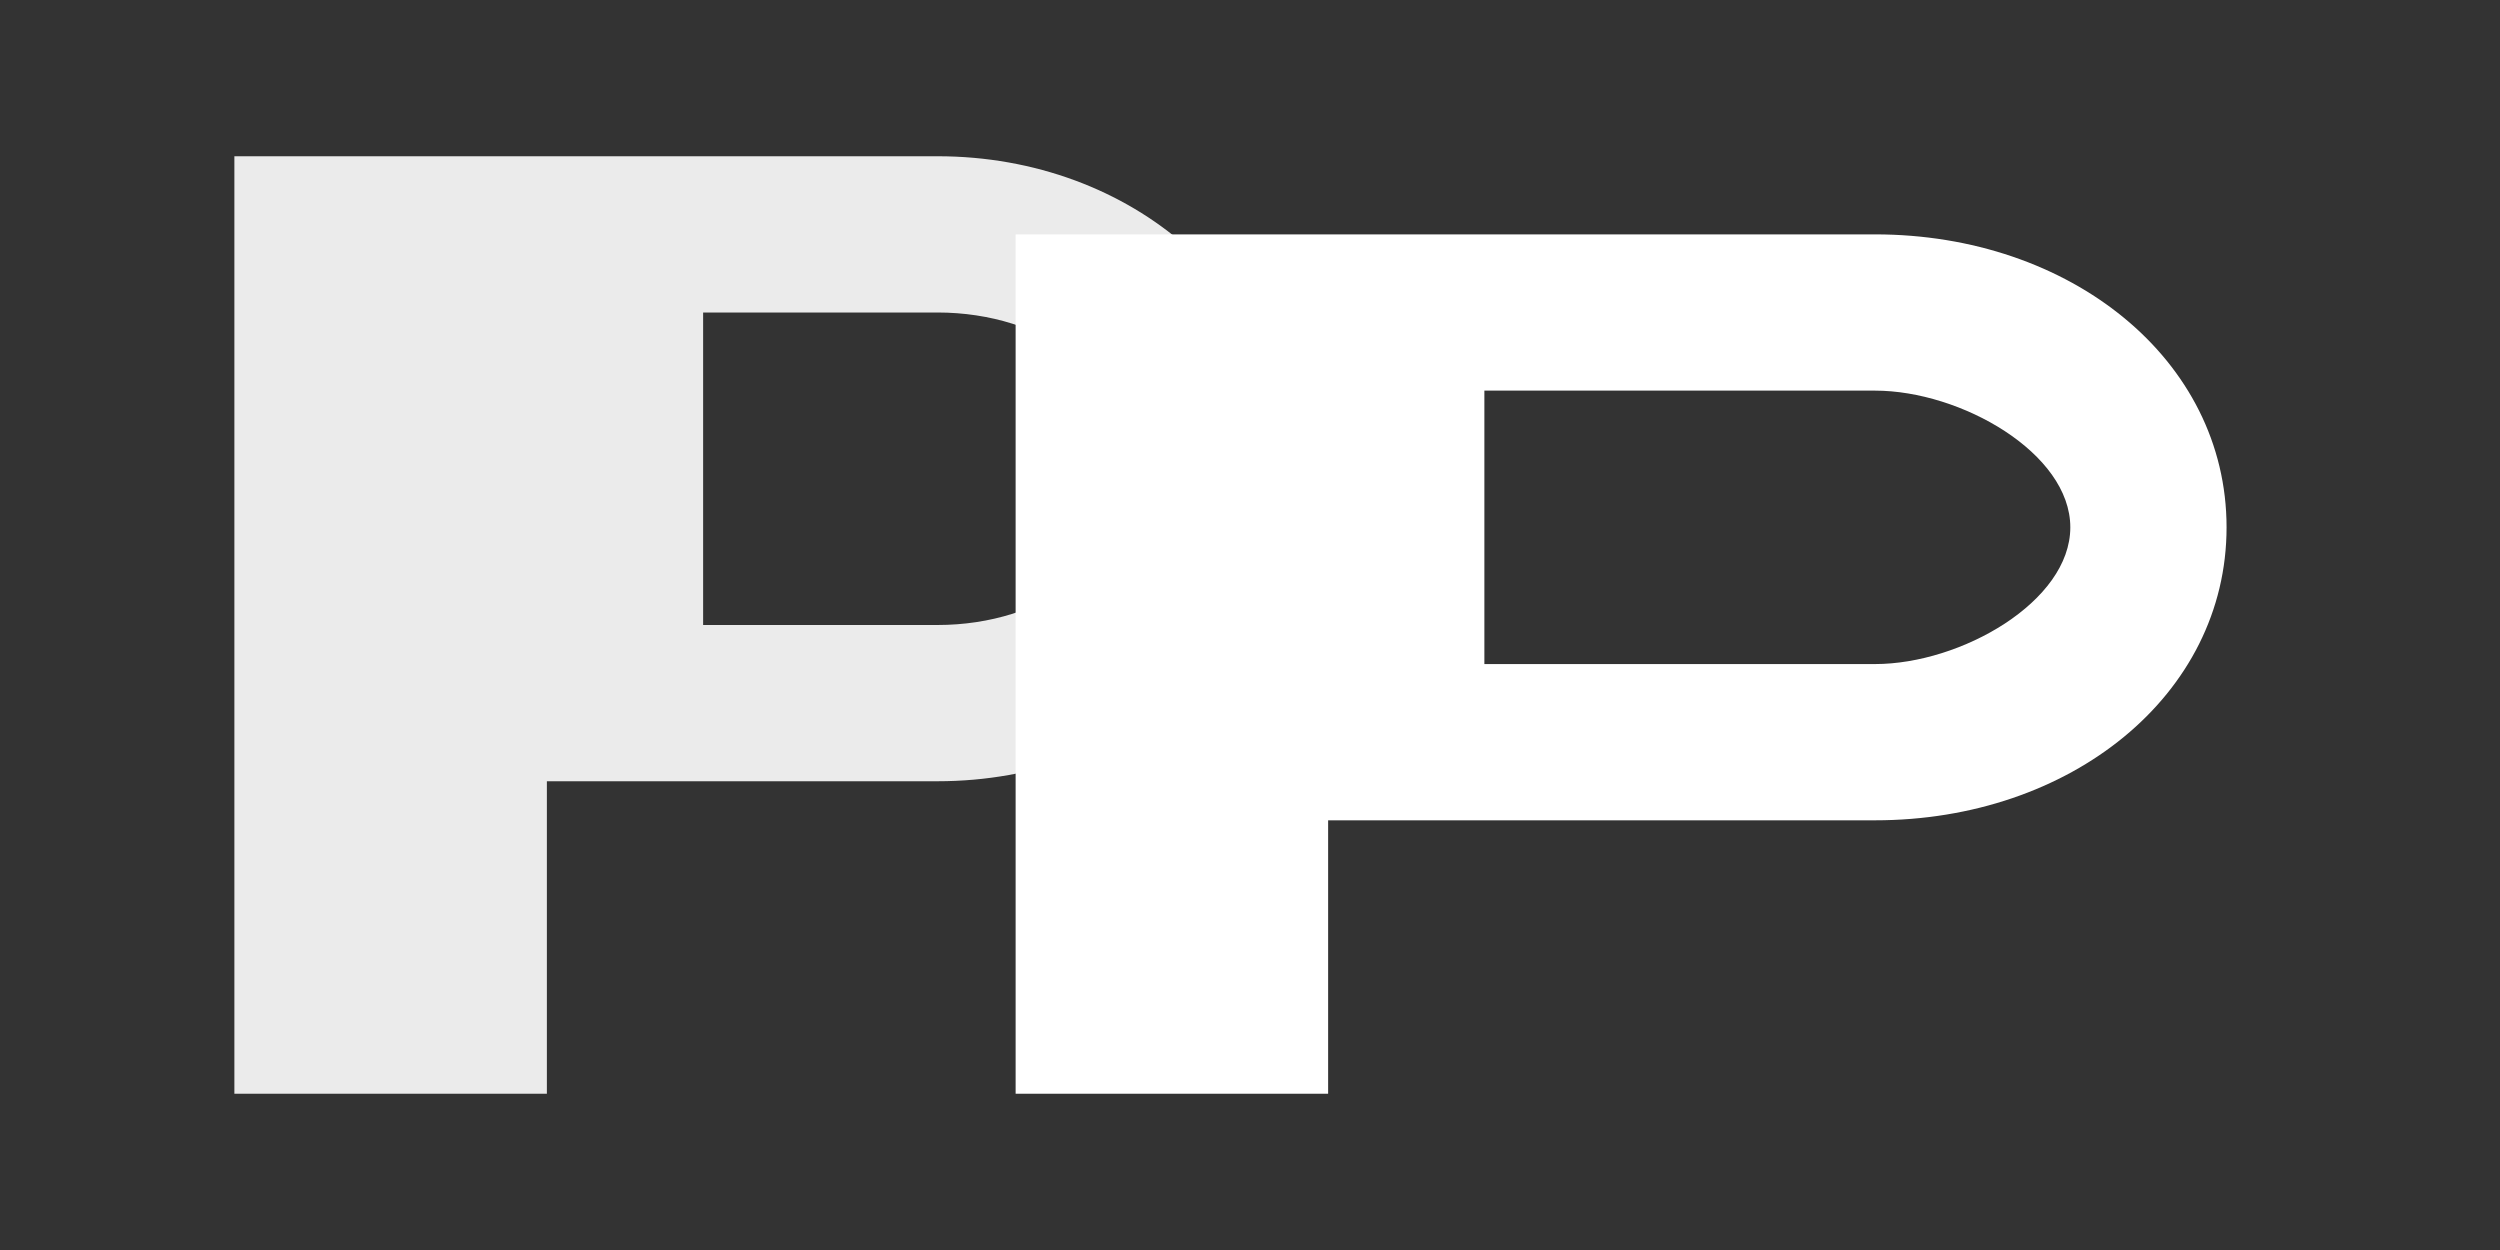 <?xml version="1.0" encoding="UTF-8"?>
<svg width="64" height="32" viewBox="0 0 64 32" fill="none" xmlns="http://www.w3.org/2000/svg" role="img" aria-label="PayPal Monogram">
  <rect x="0" y="0" width="64" height="32" fill="#333333" stroke="none"/>
  <title>PayPal Monogram</title>
  <rect width="64" height="32" fill="none"/>
  <!-- Two full capital P letters (white), back P slightly left, front P slightly right -->
  <g fill="#FFFFFF">
    <!-- Back P (left) -->
    <path fill-rule="evenodd" clip-rule="evenodd" d="
      M6 4 H14 V28 H6 Z
      M14 4 H24 C29 4 33 7.5 33 12 C33 16.5 29 20 24 20 H14 Z
      M18 8 H24 C26.7 8 29 9.6 29 12 C29 14.4 26.7 16 24 16 H18 Z
    " opacity="0.9"/>

    <!-- Front P (right, overlapping) -->
    <path fill-rule="evenodd" clip-rule="evenodd" d="
      M26 6 H34 V28 H26 Z
      M34 6 H48 C53 6 57 9.2 57 13.5 C57 17.8 53 21 48 21 H34 Z
      M38 10 H48 C50.2 10 53 11.6 53 13.5 C53 15.4 50.2 17 48 17 H38 Z
    "/>
  </g>
</svg>
